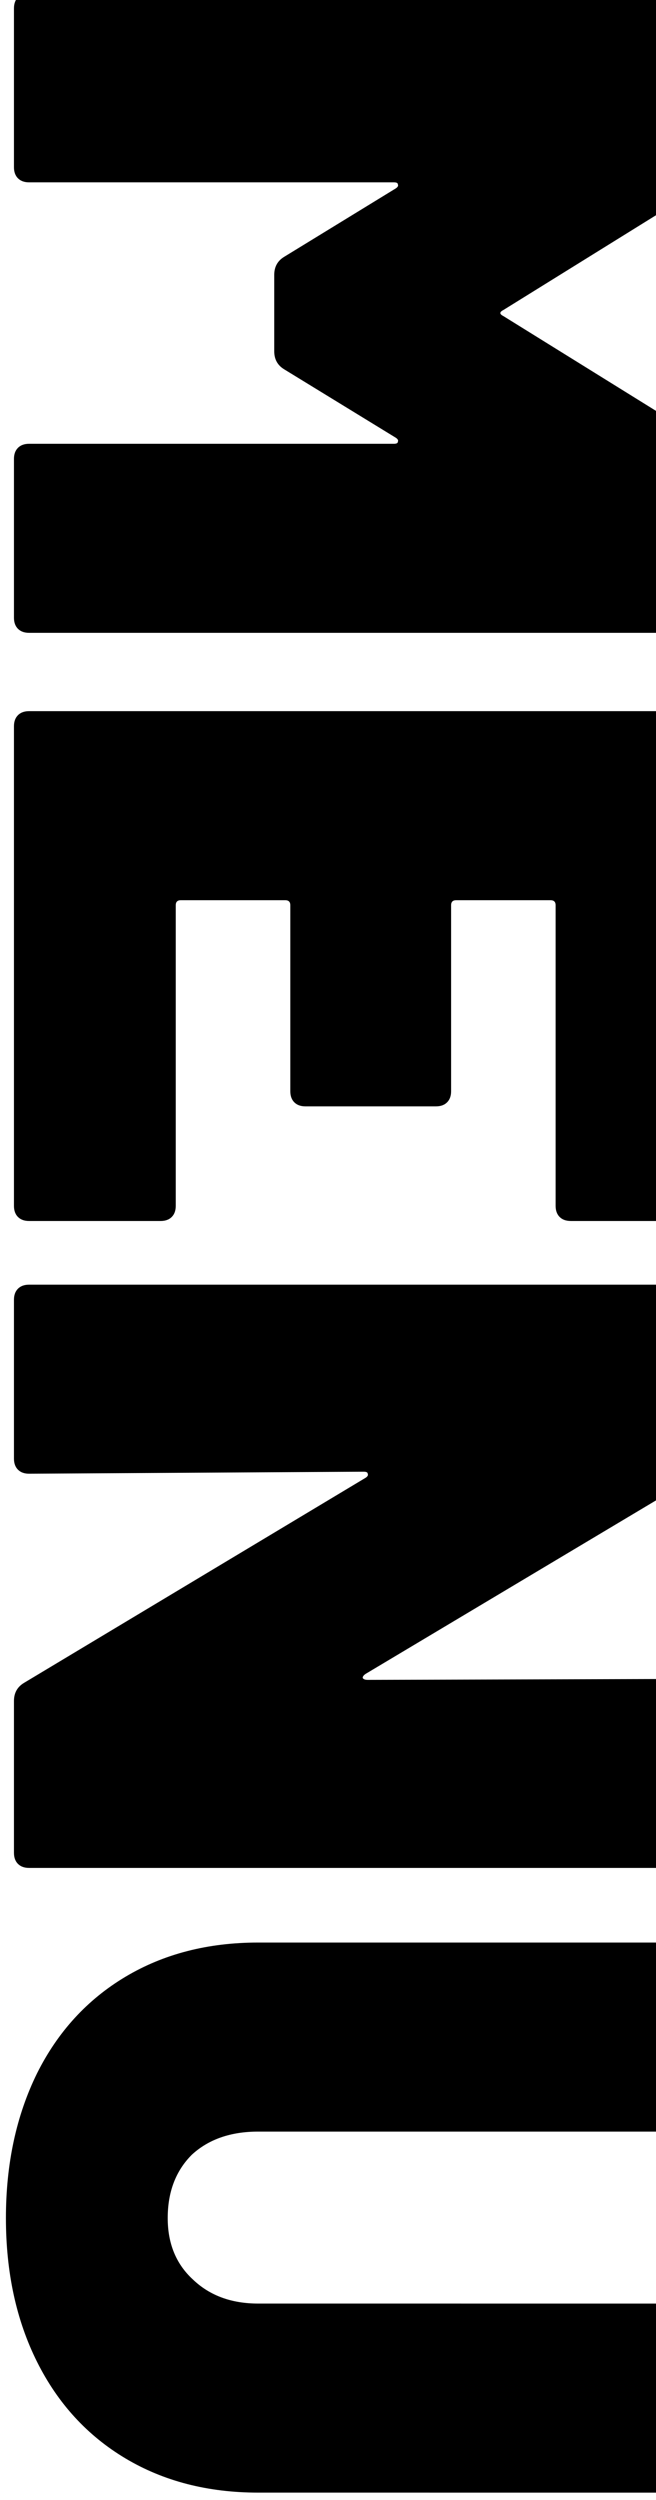<svg viewBox="0 0 47 179" fill="none" xmlns="http://www.w3.org/2000/svg"><path d="M50.68 31.703c.48.288.72.72.72 1.296V44.23c0 .336-.096.6-.288.792-.192.192-.456.288-.792.288H2.08c-.336 0-.6-.096-.792-.288C1.096 44.83 1 44.567 1 44.23V32.855c0-.336.096-.6.288-.792.192-.192.456-.288.792-.288h26.136c.192 0 .288-.048.288-.144.048-.096 0-.192-.144-.288l-7.992-4.896c-.48-.288-.72-.72-.72-1.296v-5.472c0-.576.24-1.008.72-1.296l7.992-4.896c.144-.096.192-.192.144-.288 0-.096-.096-.144-.288-.144H2.08c-.336 0-.6-.096-.792-.288-.192-.192-.288-.456-.288-.792V.599c0-.336.096-.6.288-.792.192-.192.456-.288.792-.288h48.24c.336 0 .6.096.792.288.192.192.288.456.288.792V11.83c0 .576-.24 1.008-.72 1.296l-14.616 9.072c-.288.144-.288.288 0 .432l14.616 9.072ZM40.888 87.42c-.336 0-.6-.096-.792-.288-.192-.192-.288-.456-.288-.792V64.813c0-.24-.12-.36-.36-.36H32.68c-.24 0-.36.12-.36.36v13.32c0 .336-.096.6-.288.792-.192.192-.456.288-.792.288h-9.36c-.336 0-.6-.096-.792-.288-.192-.192-.288-.456-.288-.792v-13.32c0-.24-.12-.36-.36-.36h-7.488c-.24 0-.36.12-.36.36v21.528c0 .336-.096.6-.288.792-.192.192-.456.288-.792.288H2.08c-.336 0-.6-.096-.792-.288-.192-.192-.288-.456-.288-.792V51.997c0-.336.096-.6.288-.792.192-.192.456-.288.792-.288h48.24c.336 0 .6.096.792.288.192.192.288.456.288.792v34.344c0 .336-.096.6-.288.792-.192.192-.456.288-.792.288h-9.432Zm9.432 32.783c.336 0 .6.096.792.288.192.192.288.456.288.792v11.376c0 .336-.096.6-.288.792-.192.192-.456.288-.792.288H2.08c-.336 0-.6-.096-.792-.288-.192-.192-.288-.456-.288-.792v-10.872c0-.576.24-1.008.72-1.296l24.48-14.688c.144-.096.192-.192.144-.288 0-.096-.096-.144-.288-.144l-23.976.144c-.336 0-.6-.096-.792-.288-.192-.192-.288-.456-.288-.792V93.06c0-.336.096-.6.288-.792.192-.192.456-.288.792-.288h48.24c.336 0 .6.096.792.288.192.192.288.456.288.792v10.872c0 .576-.24 1.008-.72 1.296L26.2 119.844c-.144.096-.216.192-.216.288.048.096.168.144.36.144l23.976-.072ZM.424 158.81c0-3.888.744-7.344 2.232-10.368 1.488-2.976 3.6-5.28 6.336-6.912 2.736-1.632 5.904-2.448 9.504-2.448H50.32c.336 0 .6.096.792.288.192.192.288.456.288.792v11.376c0 .336-.096.6-.288.793-.192.191-.456.287-.792.287H18.496c-1.968 0-3.552.552-4.752 1.656-1.152 1.152-1.728 2.664-1.728 4.536 0 1.824.6 3.288 1.8 4.392 1.2 1.152 2.76 1.728 4.68 1.728l31.824.001c.336 0 .6.096.792.288.192.192.288.456.288.792v11.376c0 .336-.096.599-.288.792-.192.192-.456.288-.792.288l-31.824-.001c-3.6 0-6.768-.816-9.504-2.447-2.736-1.633-4.848-3.937-6.336-6.913C1.168 166.13.424 162.698.424 158.81Z" fill="#000"/></svg>